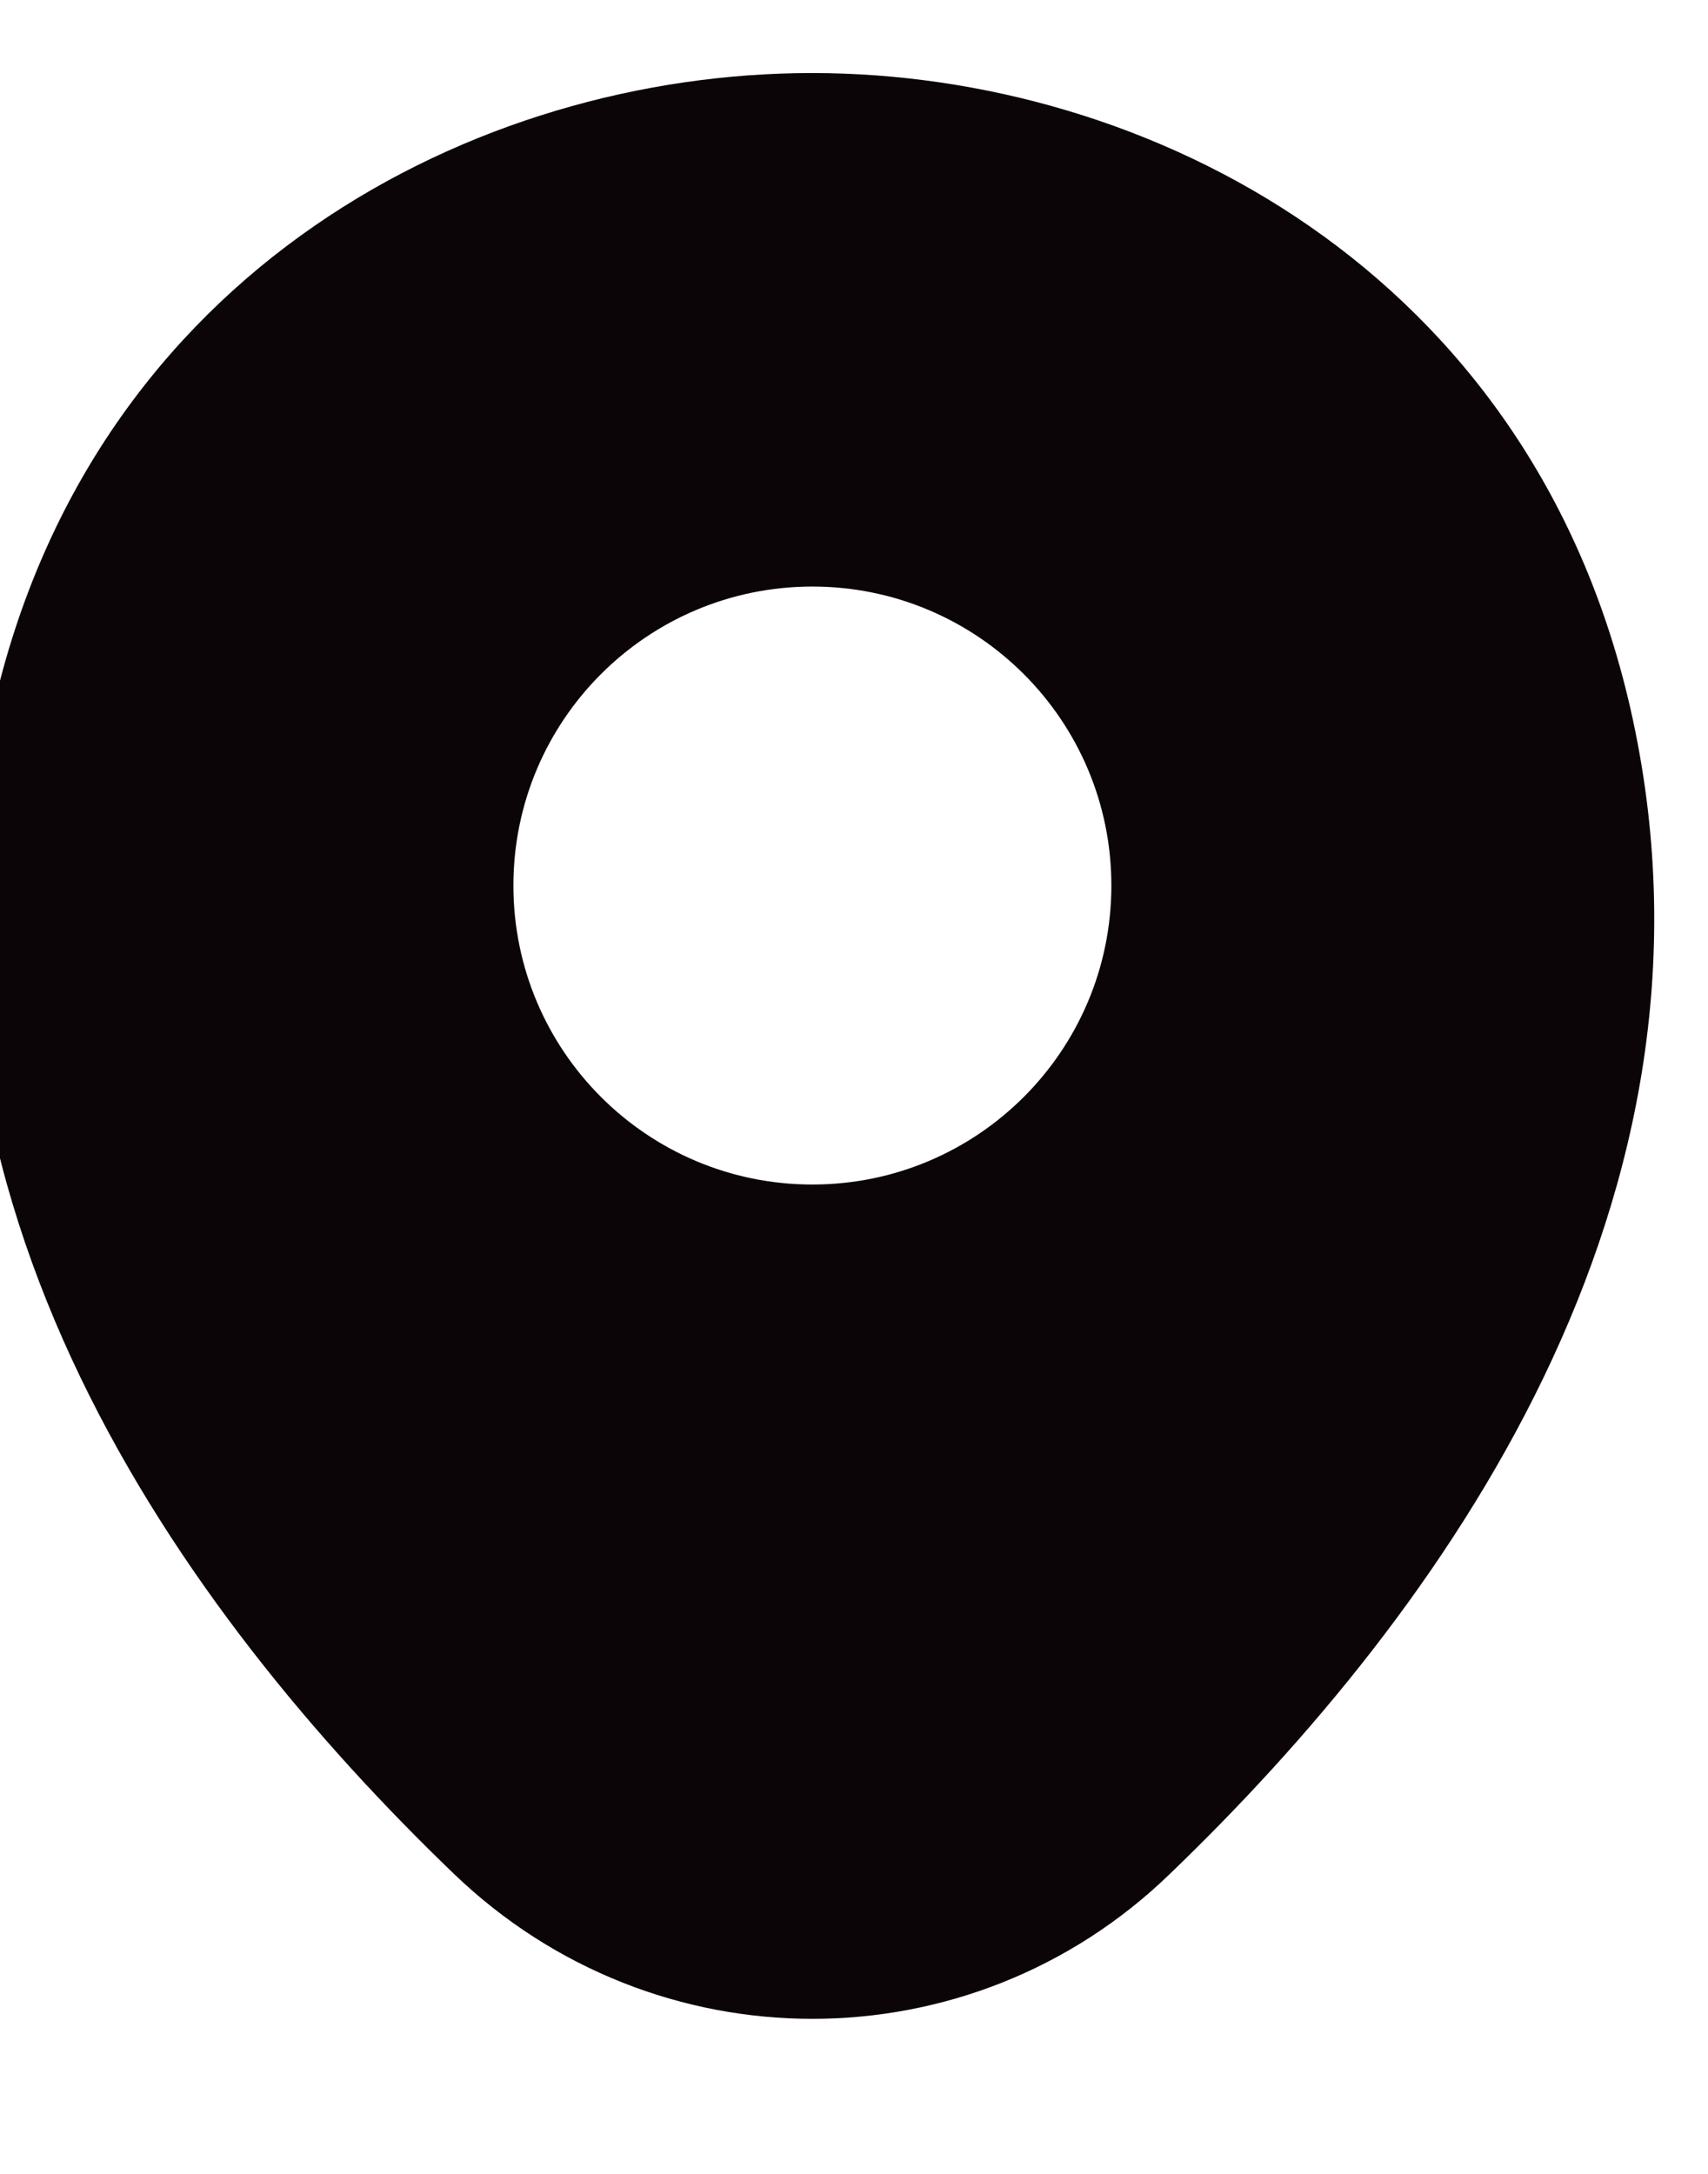 <svg width="22" height="28" viewBox="0 0 22 28" fill="none" xmlns="http://www.w3.org/2000/svg" xmlns:xlink="http://www.w3.org/1999/xlink">
<path d="M21.002,9.132C19.718,3.484 14.792,0.941 10.464,0.941C10.464,0.941 10.464,0.941 10.452,0.941C6.136,0.941 1.198,3.472 -0.086,9.12C-1.516,15.428 2.347,20.77 5.843,24.132C7.139,25.379 8.802,26.003 10.464,26.003C12.127,26.003 13.789,25.379 15.073,24.132C18.569,20.77 22.432,15.44 21.002,9.132ZM10.464,15.257C8.337,15.257 6.613,13.533 6.613,11.406C6.613,9.279 8.337,7.555 10.464,7.555C12.591,7.555 14.315,9.279 14.315,11.406C14.315,13.533 12.591,15.257 10.464,15.257Z" fill="#0C0507"/>
</svg>
